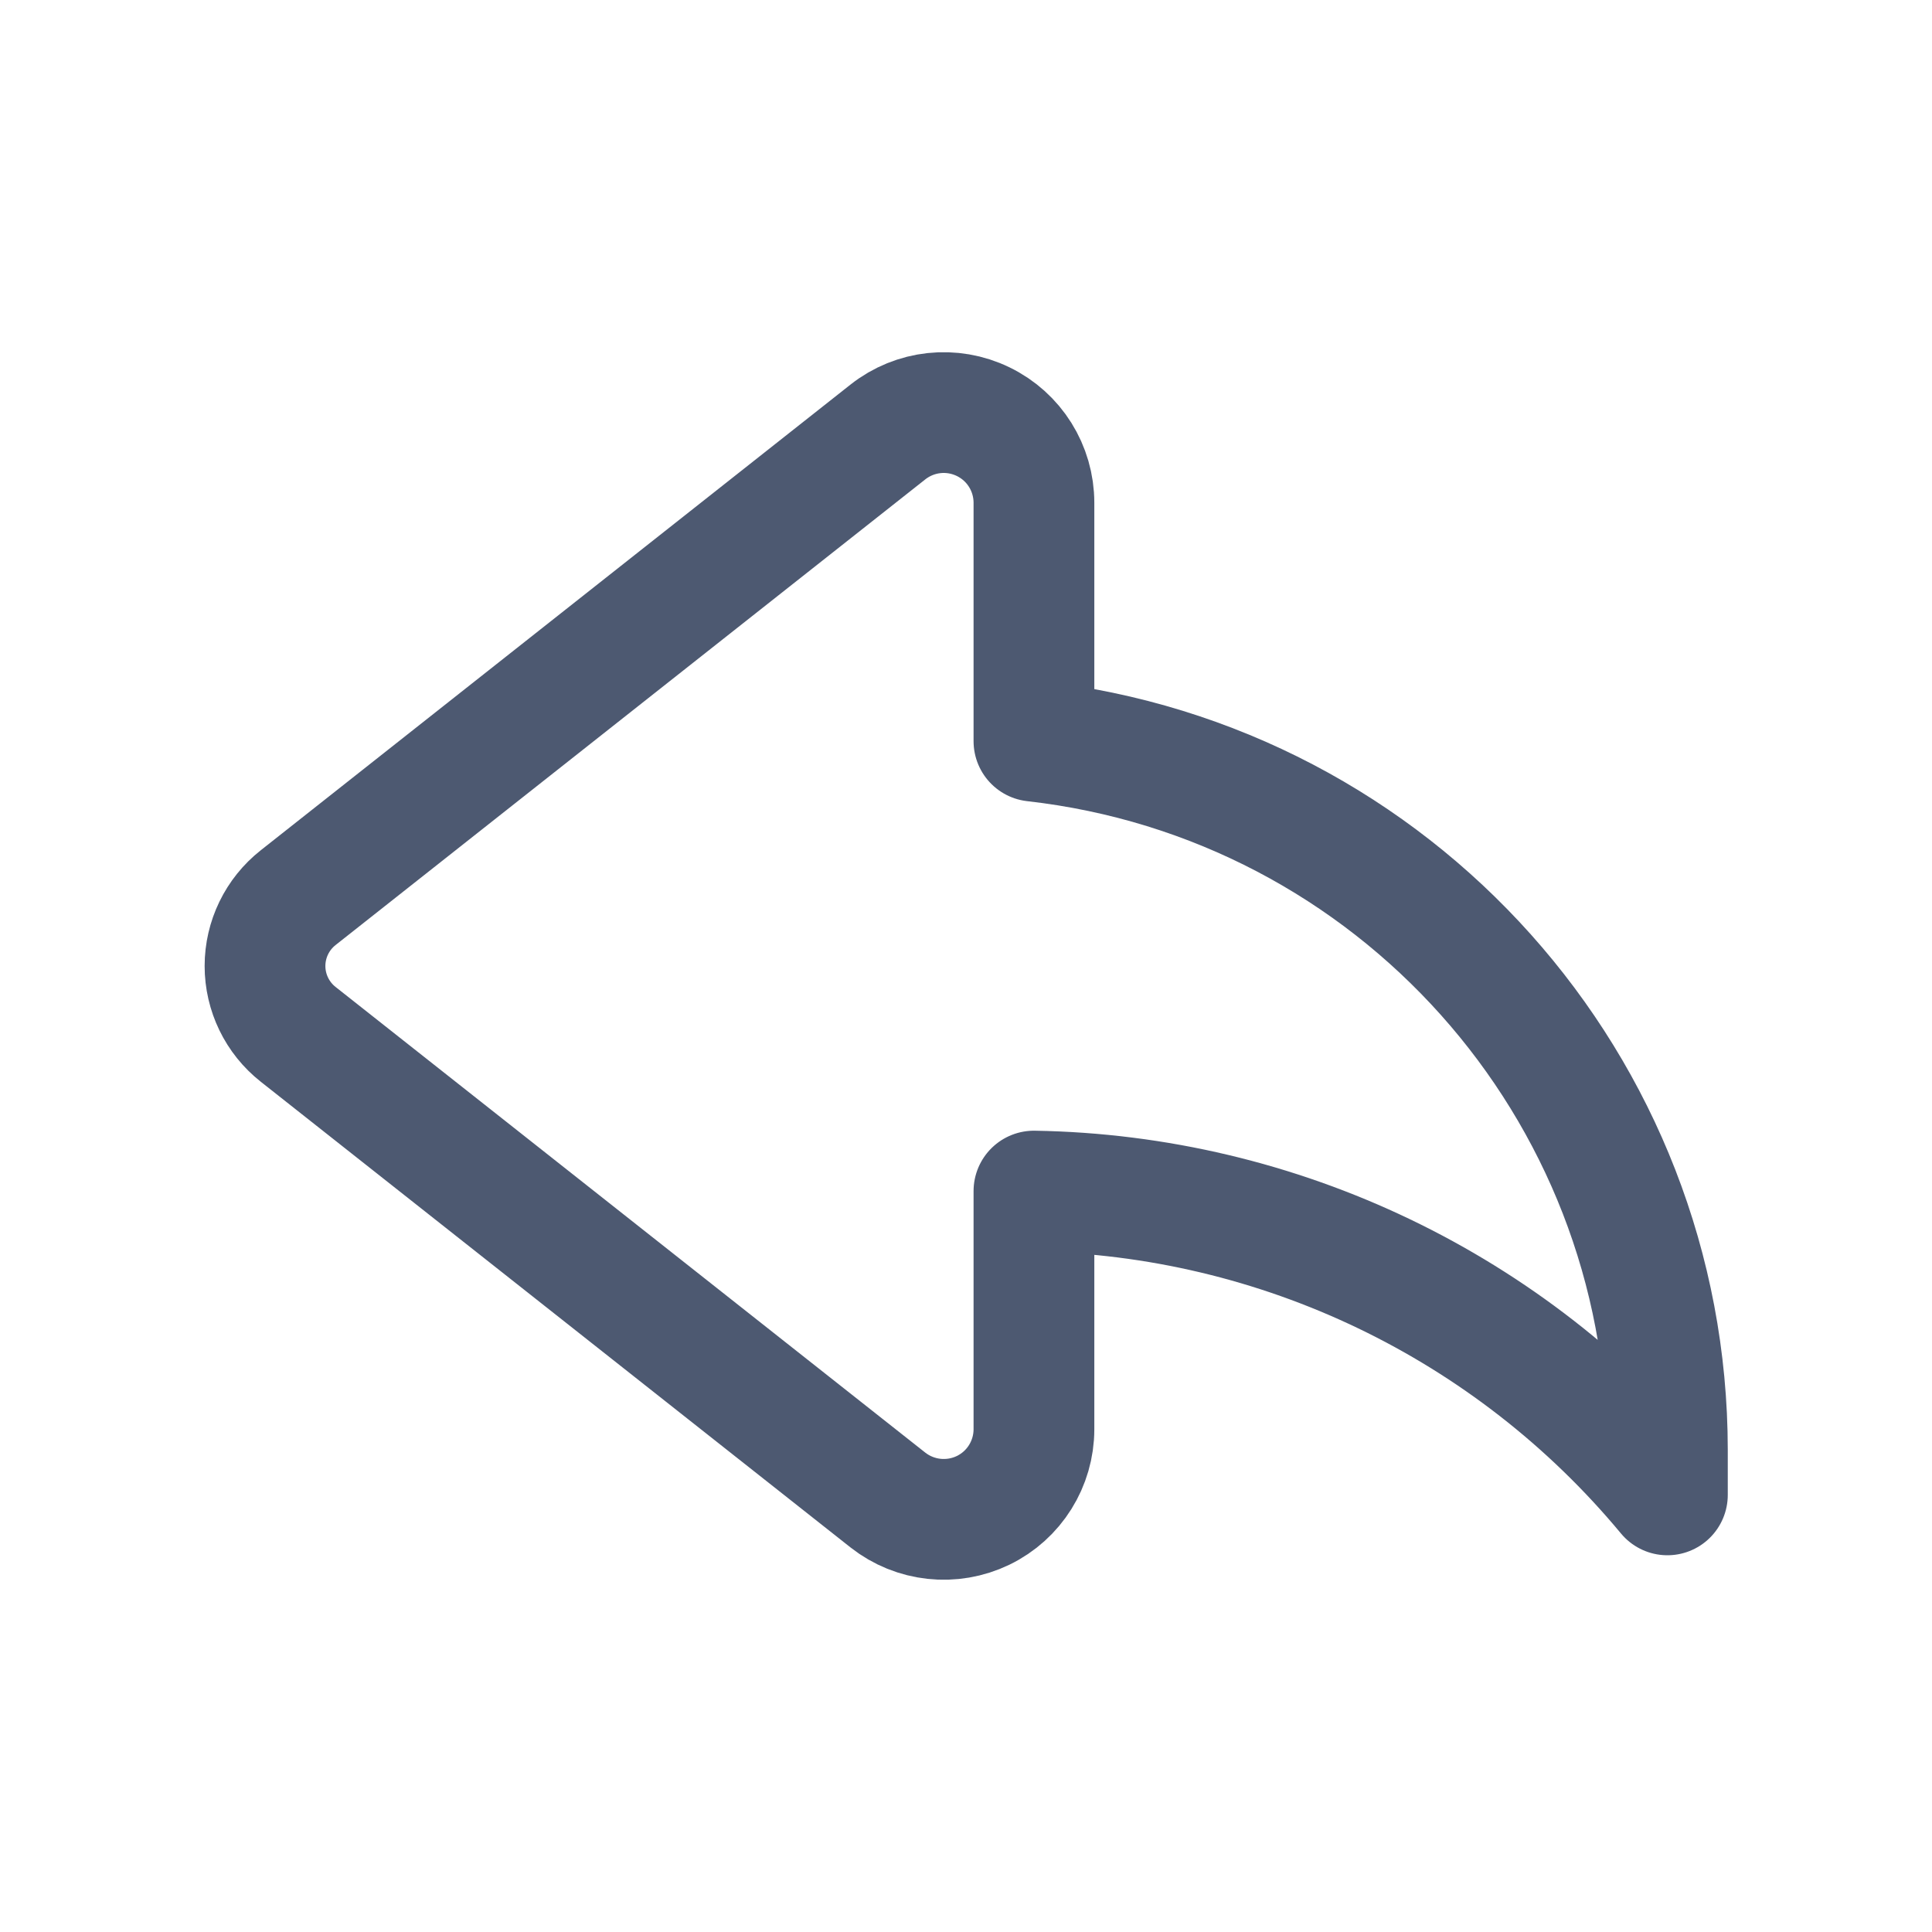 <svg width="24" height="24" viewBox="0 0 24 24" fill="none" xmlns="http://www.w3.org/2000/svg">
<path fill-rule="evenodd" clip-rule="evenodd" d="M12.844 9.207C17.324 9.713 20.71 13.501 20.713 18.009V18.57C18.766 16.225 15.892 14.846 12.844 14.796V17.754C12.844 18.183 12.599 18.575 12.213 18.762C11.826 18.949 11.367 18.899 11.03 18.634L3.704 12.849C3.444 12.644 3.292 12.331 3.292 12C3.292 11.669 3.444 11.356 3.704 11.151L11.03 5.366C11.367 5.1 11.826 5.05 12.213 5.238C12.599 5.425 12.844 5.816 12.844 6.246V9.207Z" stroke="#4D5971" stroke-width="1.5" stroke-linecap="round" stroke-linejoin="round"/>
</svg>
